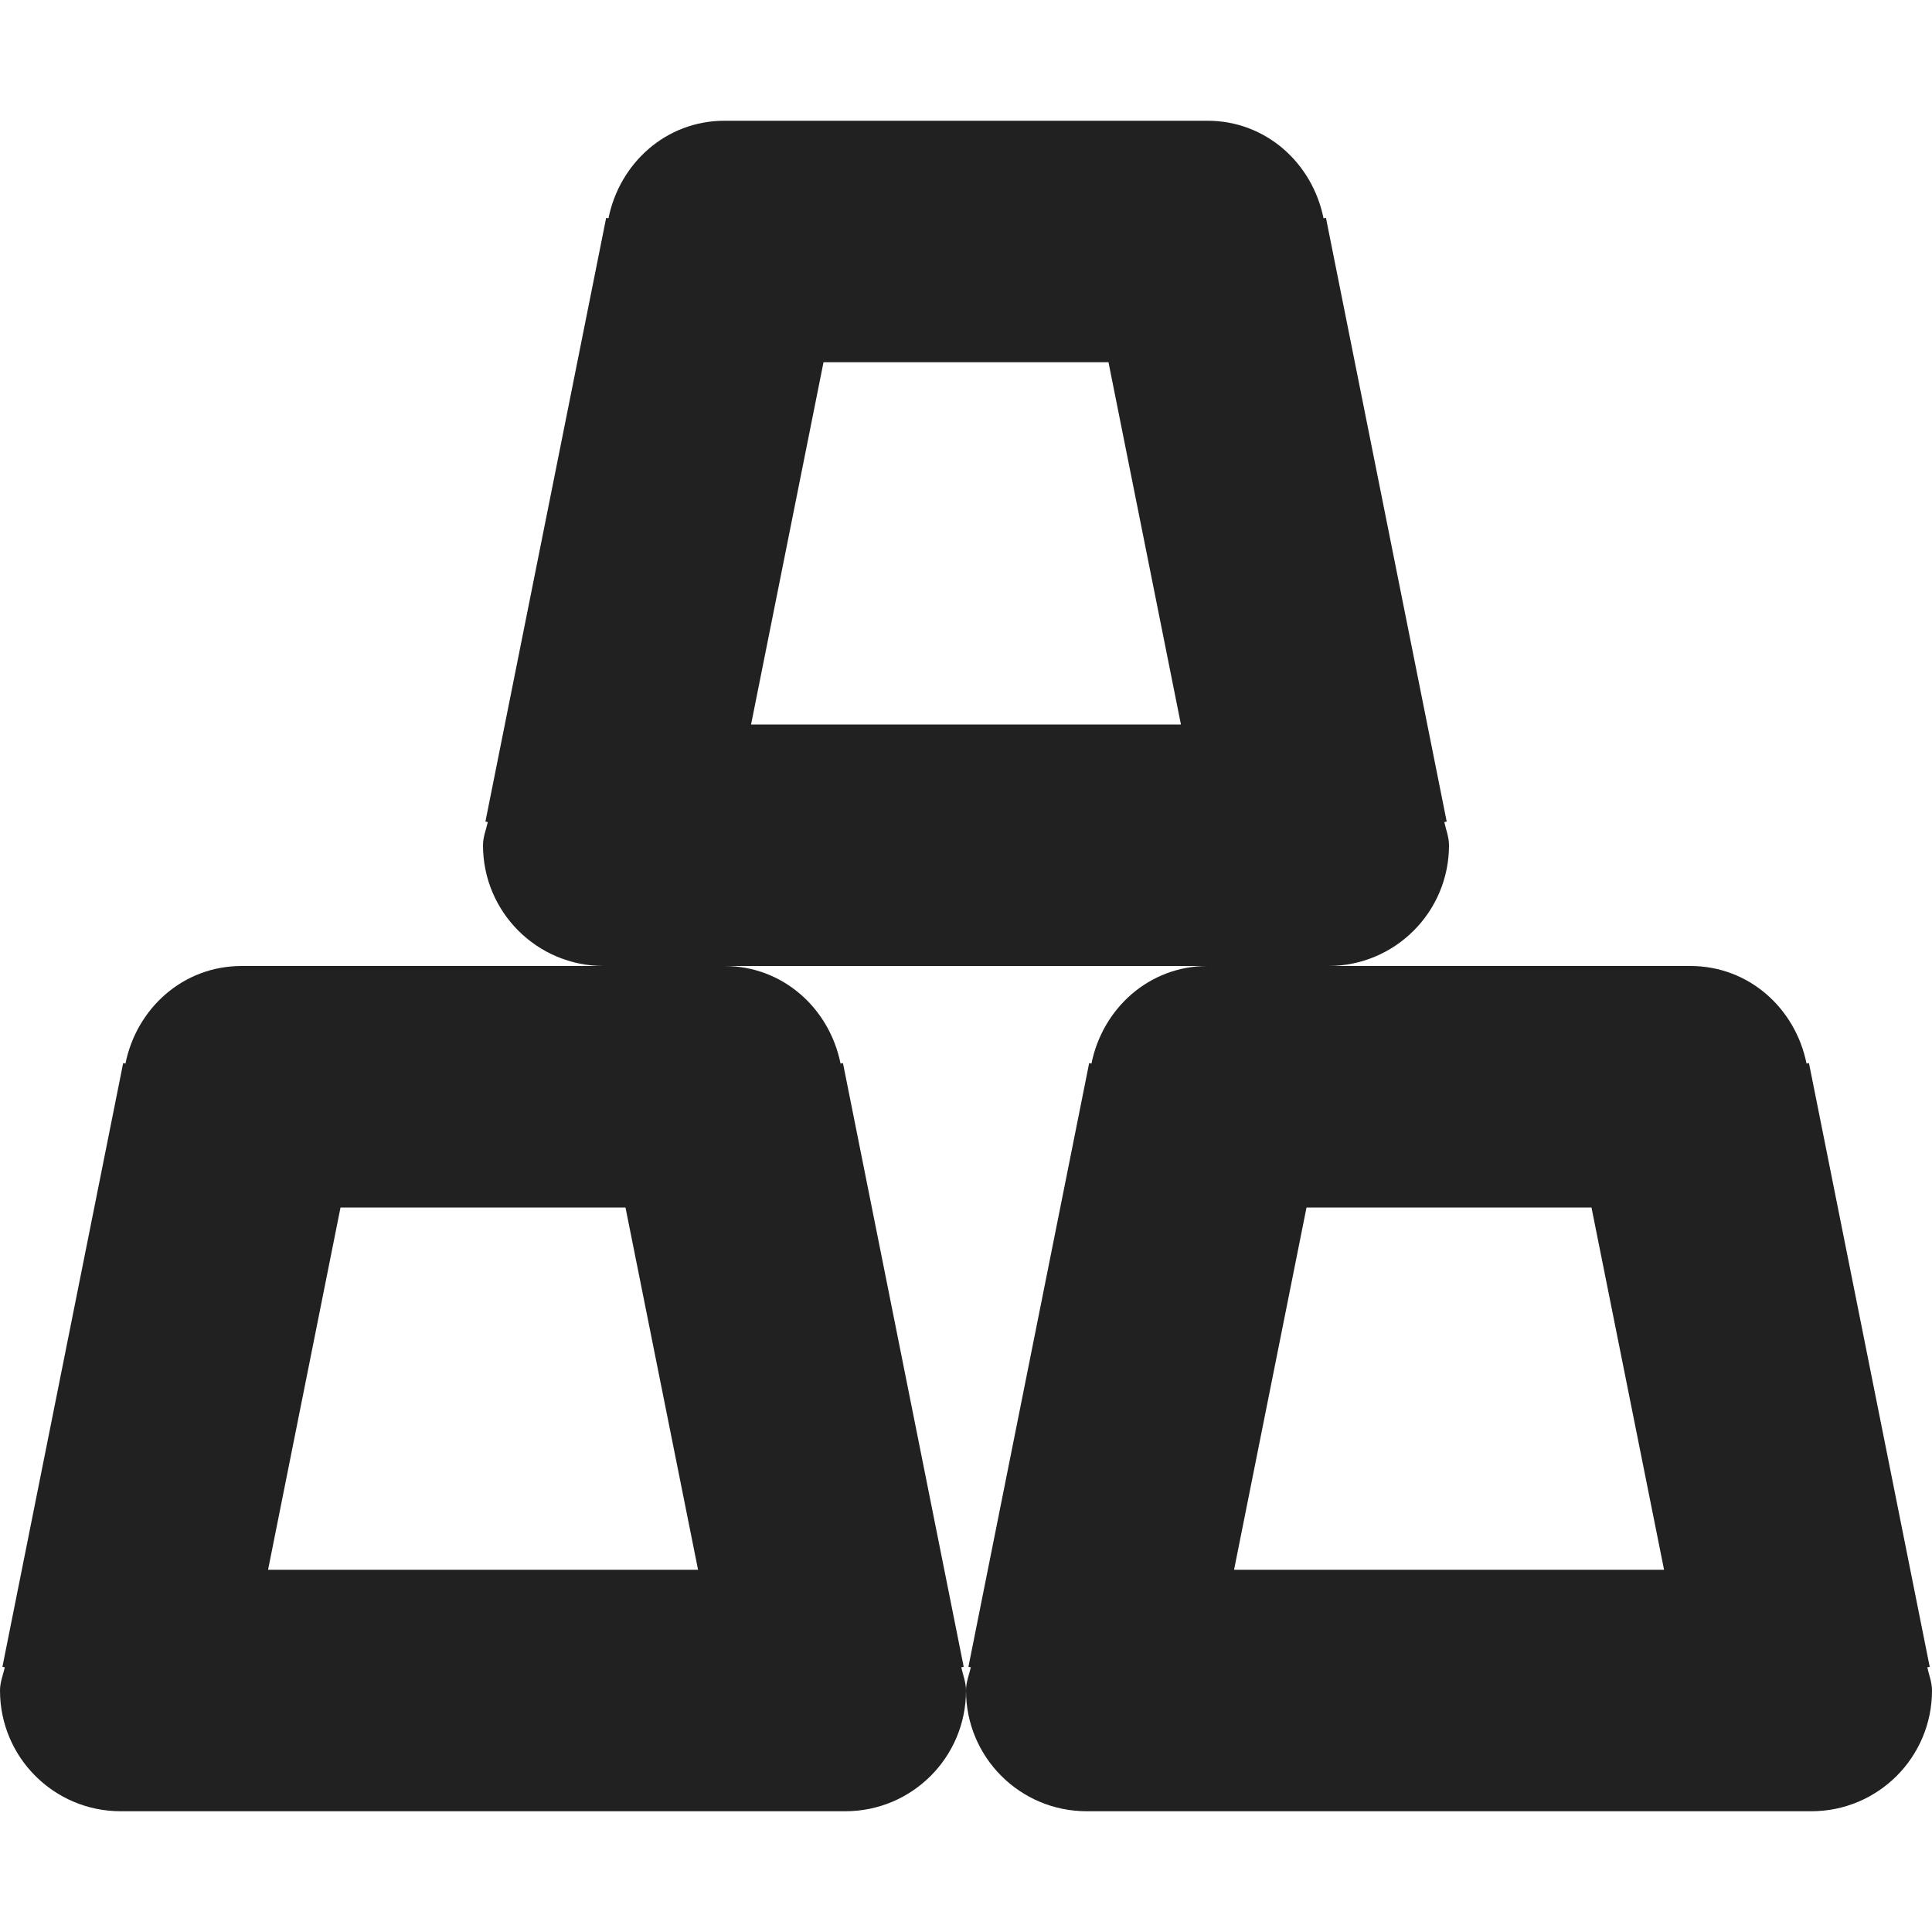 <?xml version="1.0" encoding="utf-8"?>
<!-- Generator: Adobe Illustrator 16.0.0, SVG Export Plug-In . SVG Version: 6.00 Build 0)  -->
<!DOCTYPE svg PUBLIC "-//W3C//DTD SVG 1.1//EN" "http://www.w3.org/Graphics/SVG/1.1/DTD/svg11.dtd">
<svg version="1.1" xmlns="http://www.w3.org/2000/svg" xmlns:xlink="http://www.w3.org/1999/xlink" x="0px" y="0px" width="16px"
	 height="16px" viewBox="0 0 16 16" enable-background="new 0 0 16 16" xml:space="preserve">
<g id="Layer_0_xA0_Image_1_">
</g>
<g id="Row_5_1_">
</g>
<g id="Row_4_1_">
</g>
<g id="Row_3_1_">
</g>
<g id="Row_2_1_">
	<g id="ingot">
		<g>
			<path fill="#212121" d="M15.961,13.808l0.02-0.004l-1-5l-0.02,0.004C14.869,8.351,14.484,8,14,8h-3c0.553,0,1-0.447,1-1
				c0-0.068-0.025-0.128-0.039-0.192l0.02-0.004l-1-5l-0.02,0.004C10.869,1.351,10.484,1,10,1H6C5.516,1,5.131,1.351,5.039,1.808
				L5.02,1.804l-1,5l0.02,0.004C4.025,6.872,4,6.932,4,7c0,0.553,0.447,1,1,1H2C1.516,8,1.131,8.351,1.039,8.808L1.02,8.804l-1,5
				l0.02,0.004C0.025,13.872,0,13.932,0,14c0,0.553,0.447,1,1,1h6c0.553,0,1-0.447,1-1c0-0.068-0.025-0.128-0.039-0.192l0.02-0.004
				l-1-5l-0.02,0.004C6.869,8.351,6.484,8,6,8h4C9.516,8,9.131,8.351,9.039,8.808L9.02,8.804l-1,5l0.02,0.004
				C8.025,13.872,8,13.932,8,14c0,0.553,0.447,1,1,1h6c0.553,0,1-0.447,1-1C16,13.932,15.975,13.872,15.961,13.808z M2.22,13l0.6-3
				h2.36l0.601,3H2.22z M6.22,6l0.6-3h2.36L9.78,6H6.22z M10.22,13l0.6-3h2.36l0.601,3H10.22z"/>
		</g>
	</g>
</g>
<g id="Row_1_1_">
</g>
</svg>
